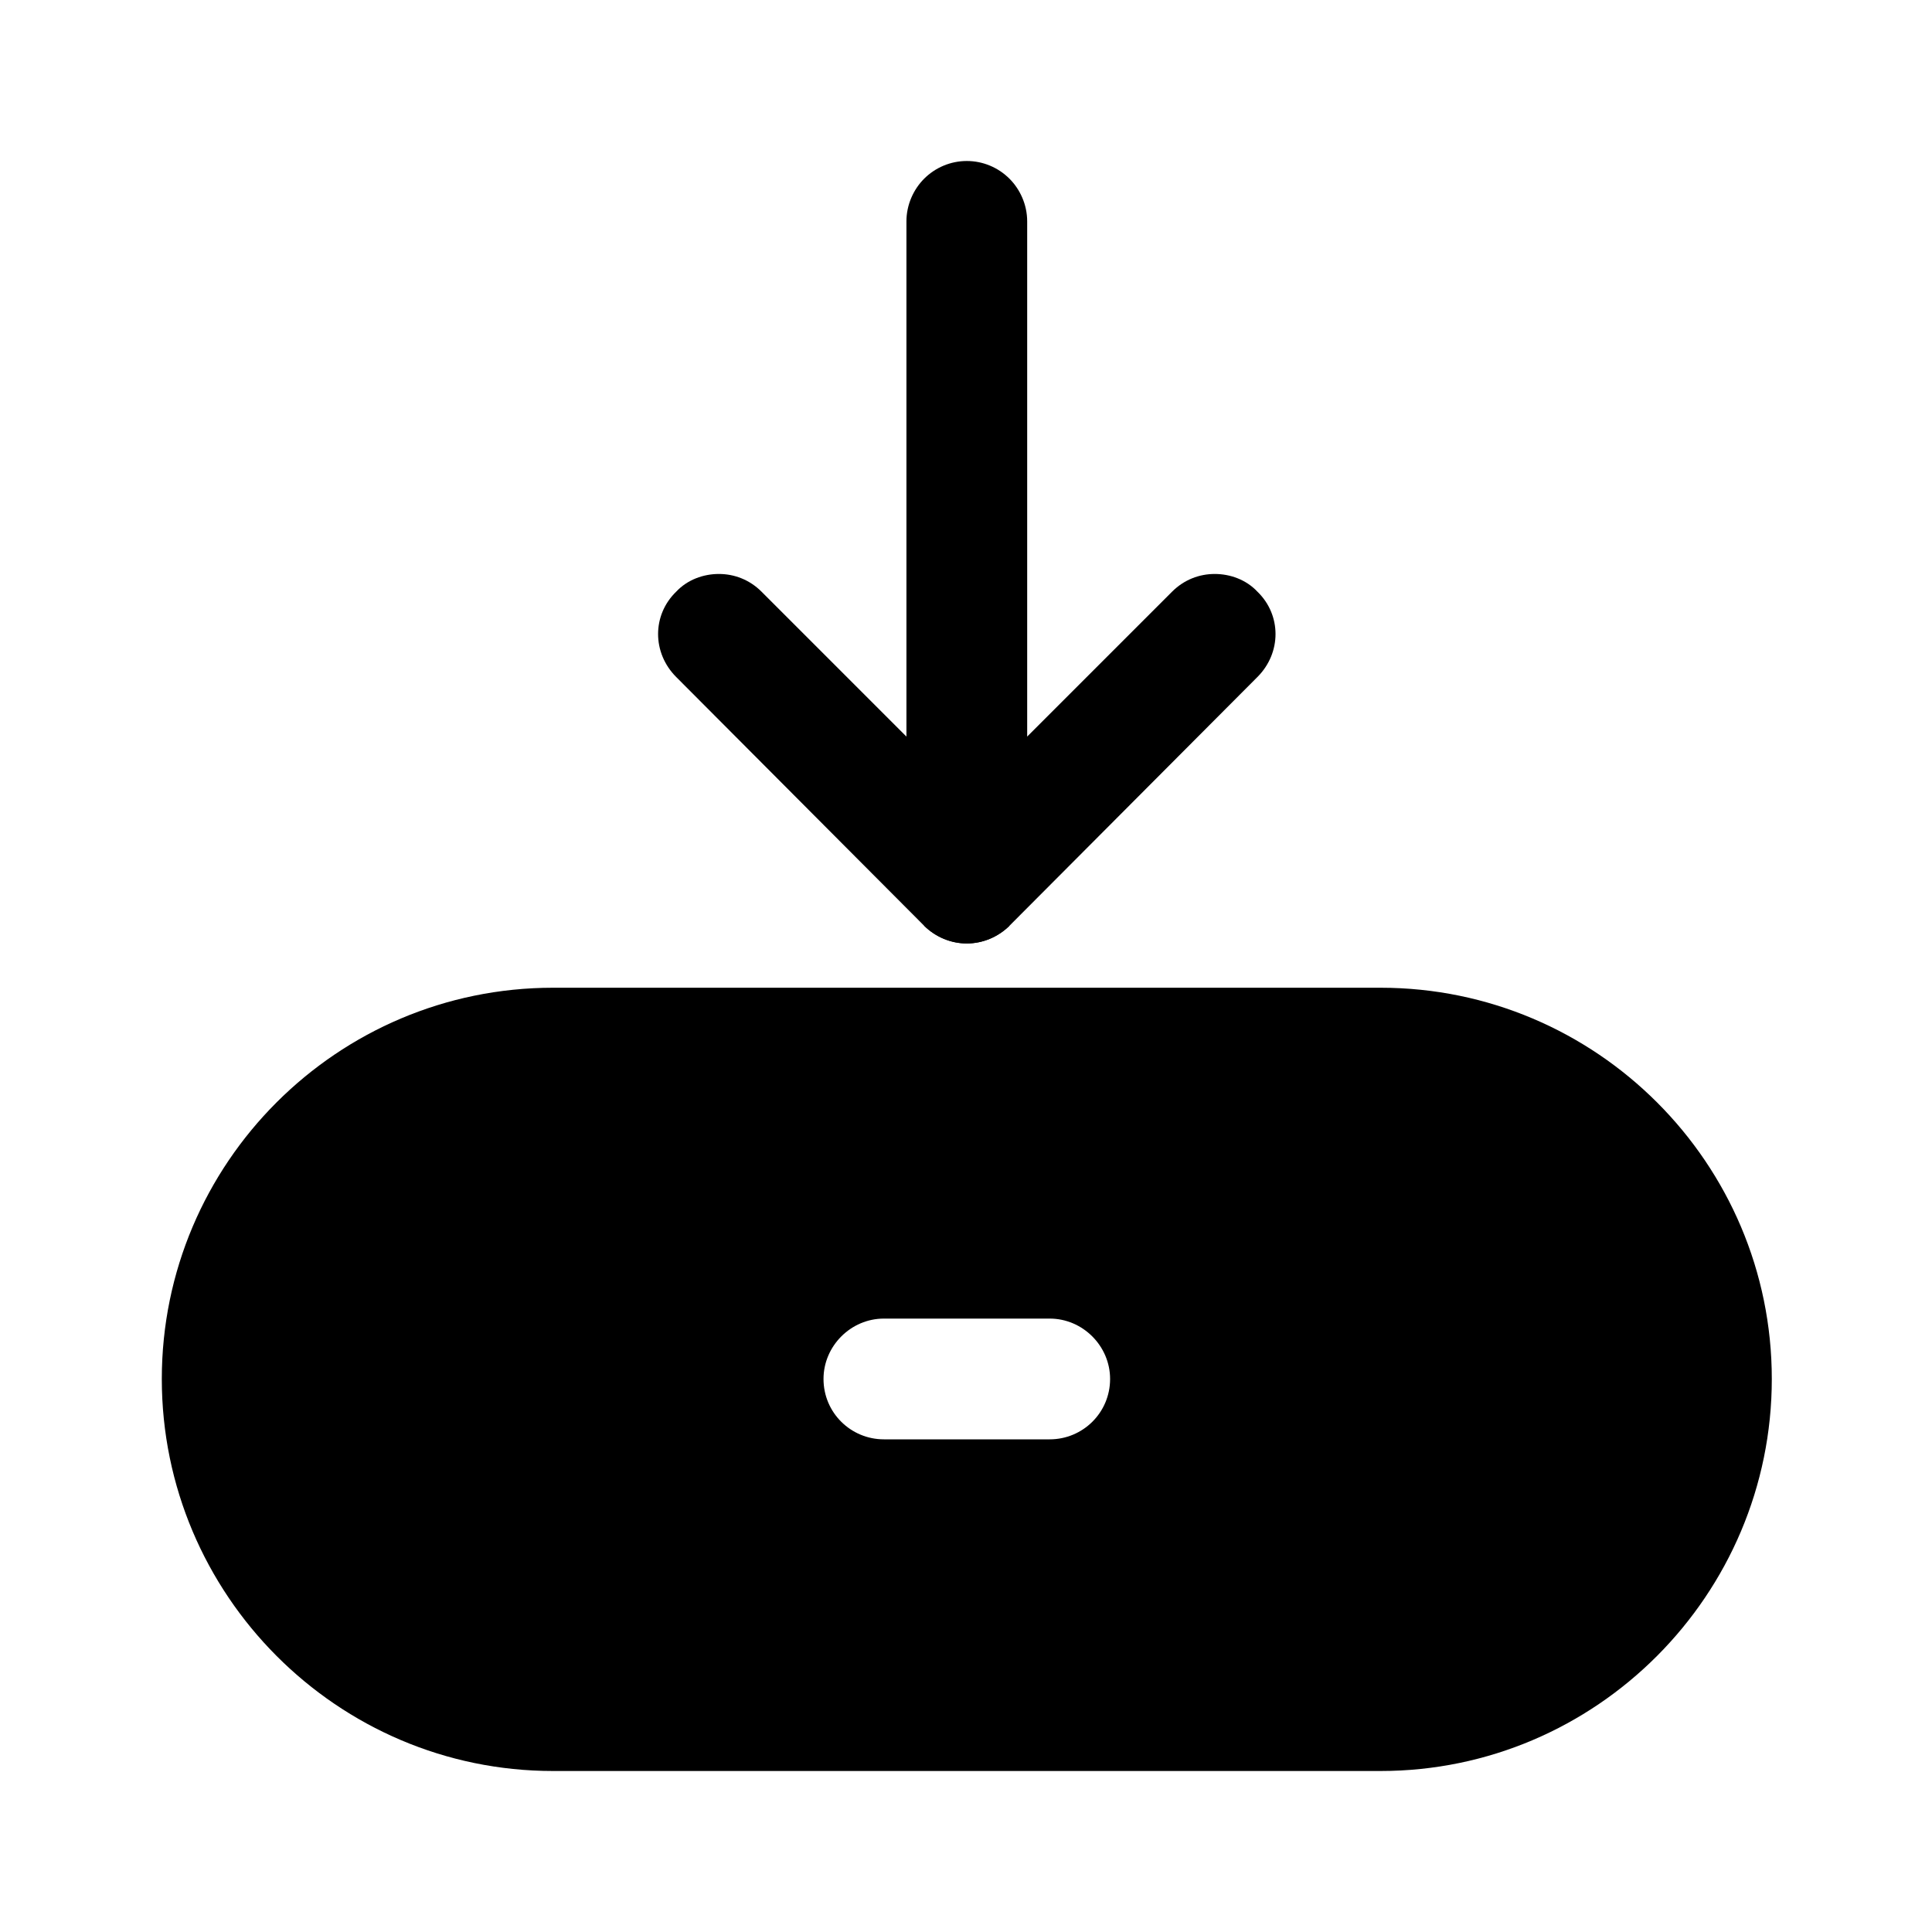 <svg width="24" height="24" viewBox="0 0 24 24" fill="none" xmlns="http://www.w3.org/2000/svg">
<path d="M8.4 7.35C8.54 7.2 8.74 7.13 8.93 7.13C9.12 7.13 9.31 7.2 9.46 7.35L11.26 9.15V2.75C11.26 2.54 11.35 2.35 11.48 2.22C11.62 2.08 11.81 2 12.01 2C12.21 2 12.4 2.08 12.54 2.22C12.67 2.35 12.76 2.54 12.76 2.75V9.15L14.56 7.35C14.71 7.2 14.9 7.13 15.09 7.13C15.28 7.13 15.48 7.2 15.62 7.35C15.92 7.64 15.92 8.11 15.62 8.41L12.57 11.47C12.43 11.62 12.23 11.72 12.01 11.72C11.79 11.72 11.59 11.62 11.45 11.47L8.4 8.41C8.1 8.11 8.1 7.64 8.4 7.35Z" fill="black"/>
<path d="M12.01 11.72C11.81 11.72 11.62 11.64 11.48 11.5H12.54C12.4 11.64 12.21 11.72 12.01 11.72Z" fill="black"/>
<path d="M17.15 12.27H6.87C4.19 12.27 2.01 14.45 2.01 17.13C2.01 19.81 4.19 22 6.87 22H17.15C19.83 22 22.01 19.81 22.01 17.13C22.01 14.45 19.83 12.27 17.15 12.27ZM13.04 17.88H10.98C10.57 17.88 10.23 17.55 10.23 17.13C10.23 16.72 10.57 16.38 10.98 16.38H13.04C13.45 16.38 13.79 16.72 13.79 17.13C13.79 17.55 13.45 17.88 13.04 17.88Z" fill="black"/>
</svg>
